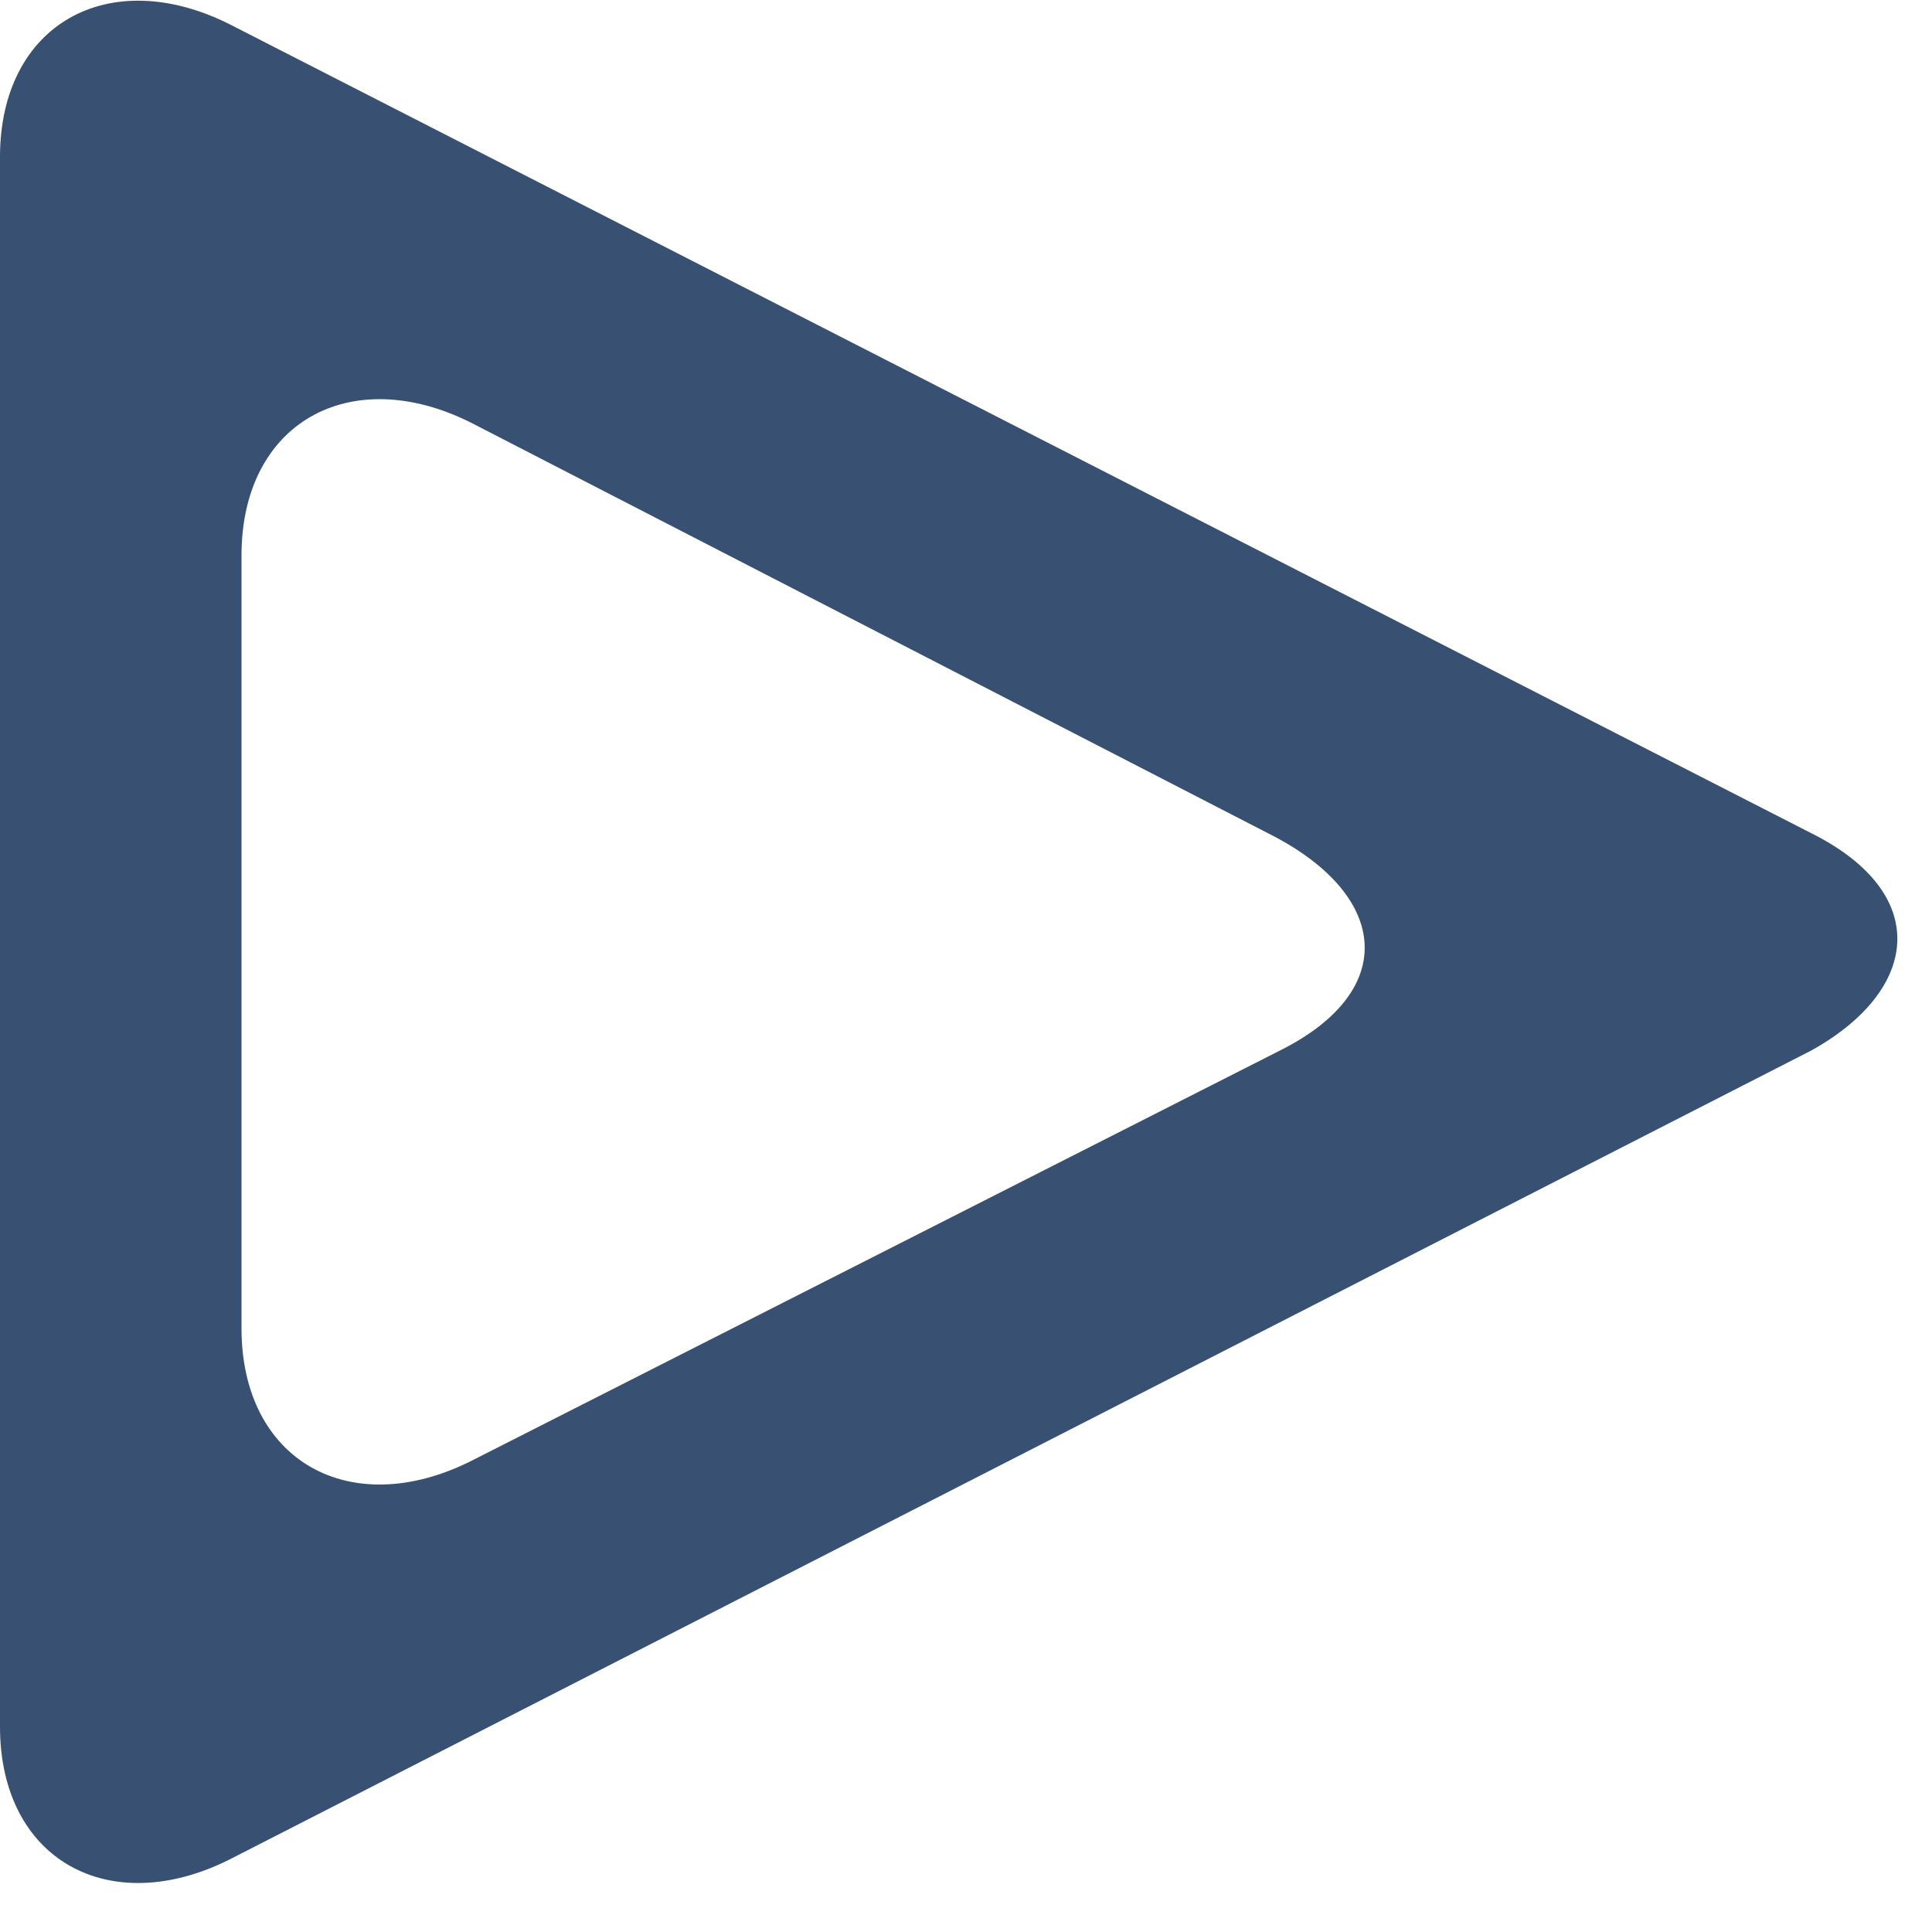 <?xml version="1.0" encoding="utf-8"?>
<!-- Generator: Adobe Illustrator 15.0.0, SVG Export Plug-In . SVG Version: 6.00 Build 0)  -->
<!DOCTYPE svg PUBLIC "-//W3C//DTD SVG 1.1//EN" "http://www.w3.org/Graphics/SVG/1.1/DTD/svg11.dtd">
<svg version="1.1" id="Layer_1" xmlns="http://www.w3.org/2000/svg" xmlns:xlink="http://www.w3.org/1999/xlink" x="0px" y="0px"
	 width="16px" height="16px" viewBox="0 0 16 16" enable-background="new 0 0 16 16" xml:space="preserve">
<path fill="#385072" d="M15,6.9L1.9,0.2C0.9-0.3,0,0.2,0,1.3v13C0,15.4,0.9,15.9,1.9,15.4L15,8.7C15.9,8.2,16,7.4,15,6.9z M10.6,8.7
	L3.9,12.1c-1,0.5-1.9,0-1.9-1.1V4.6C2,3.5,2.9,3,3.9,3.5l6.6,3.4C11.5,7.4,11.6,8.2,10.6,8.7z"/>
</svg>
